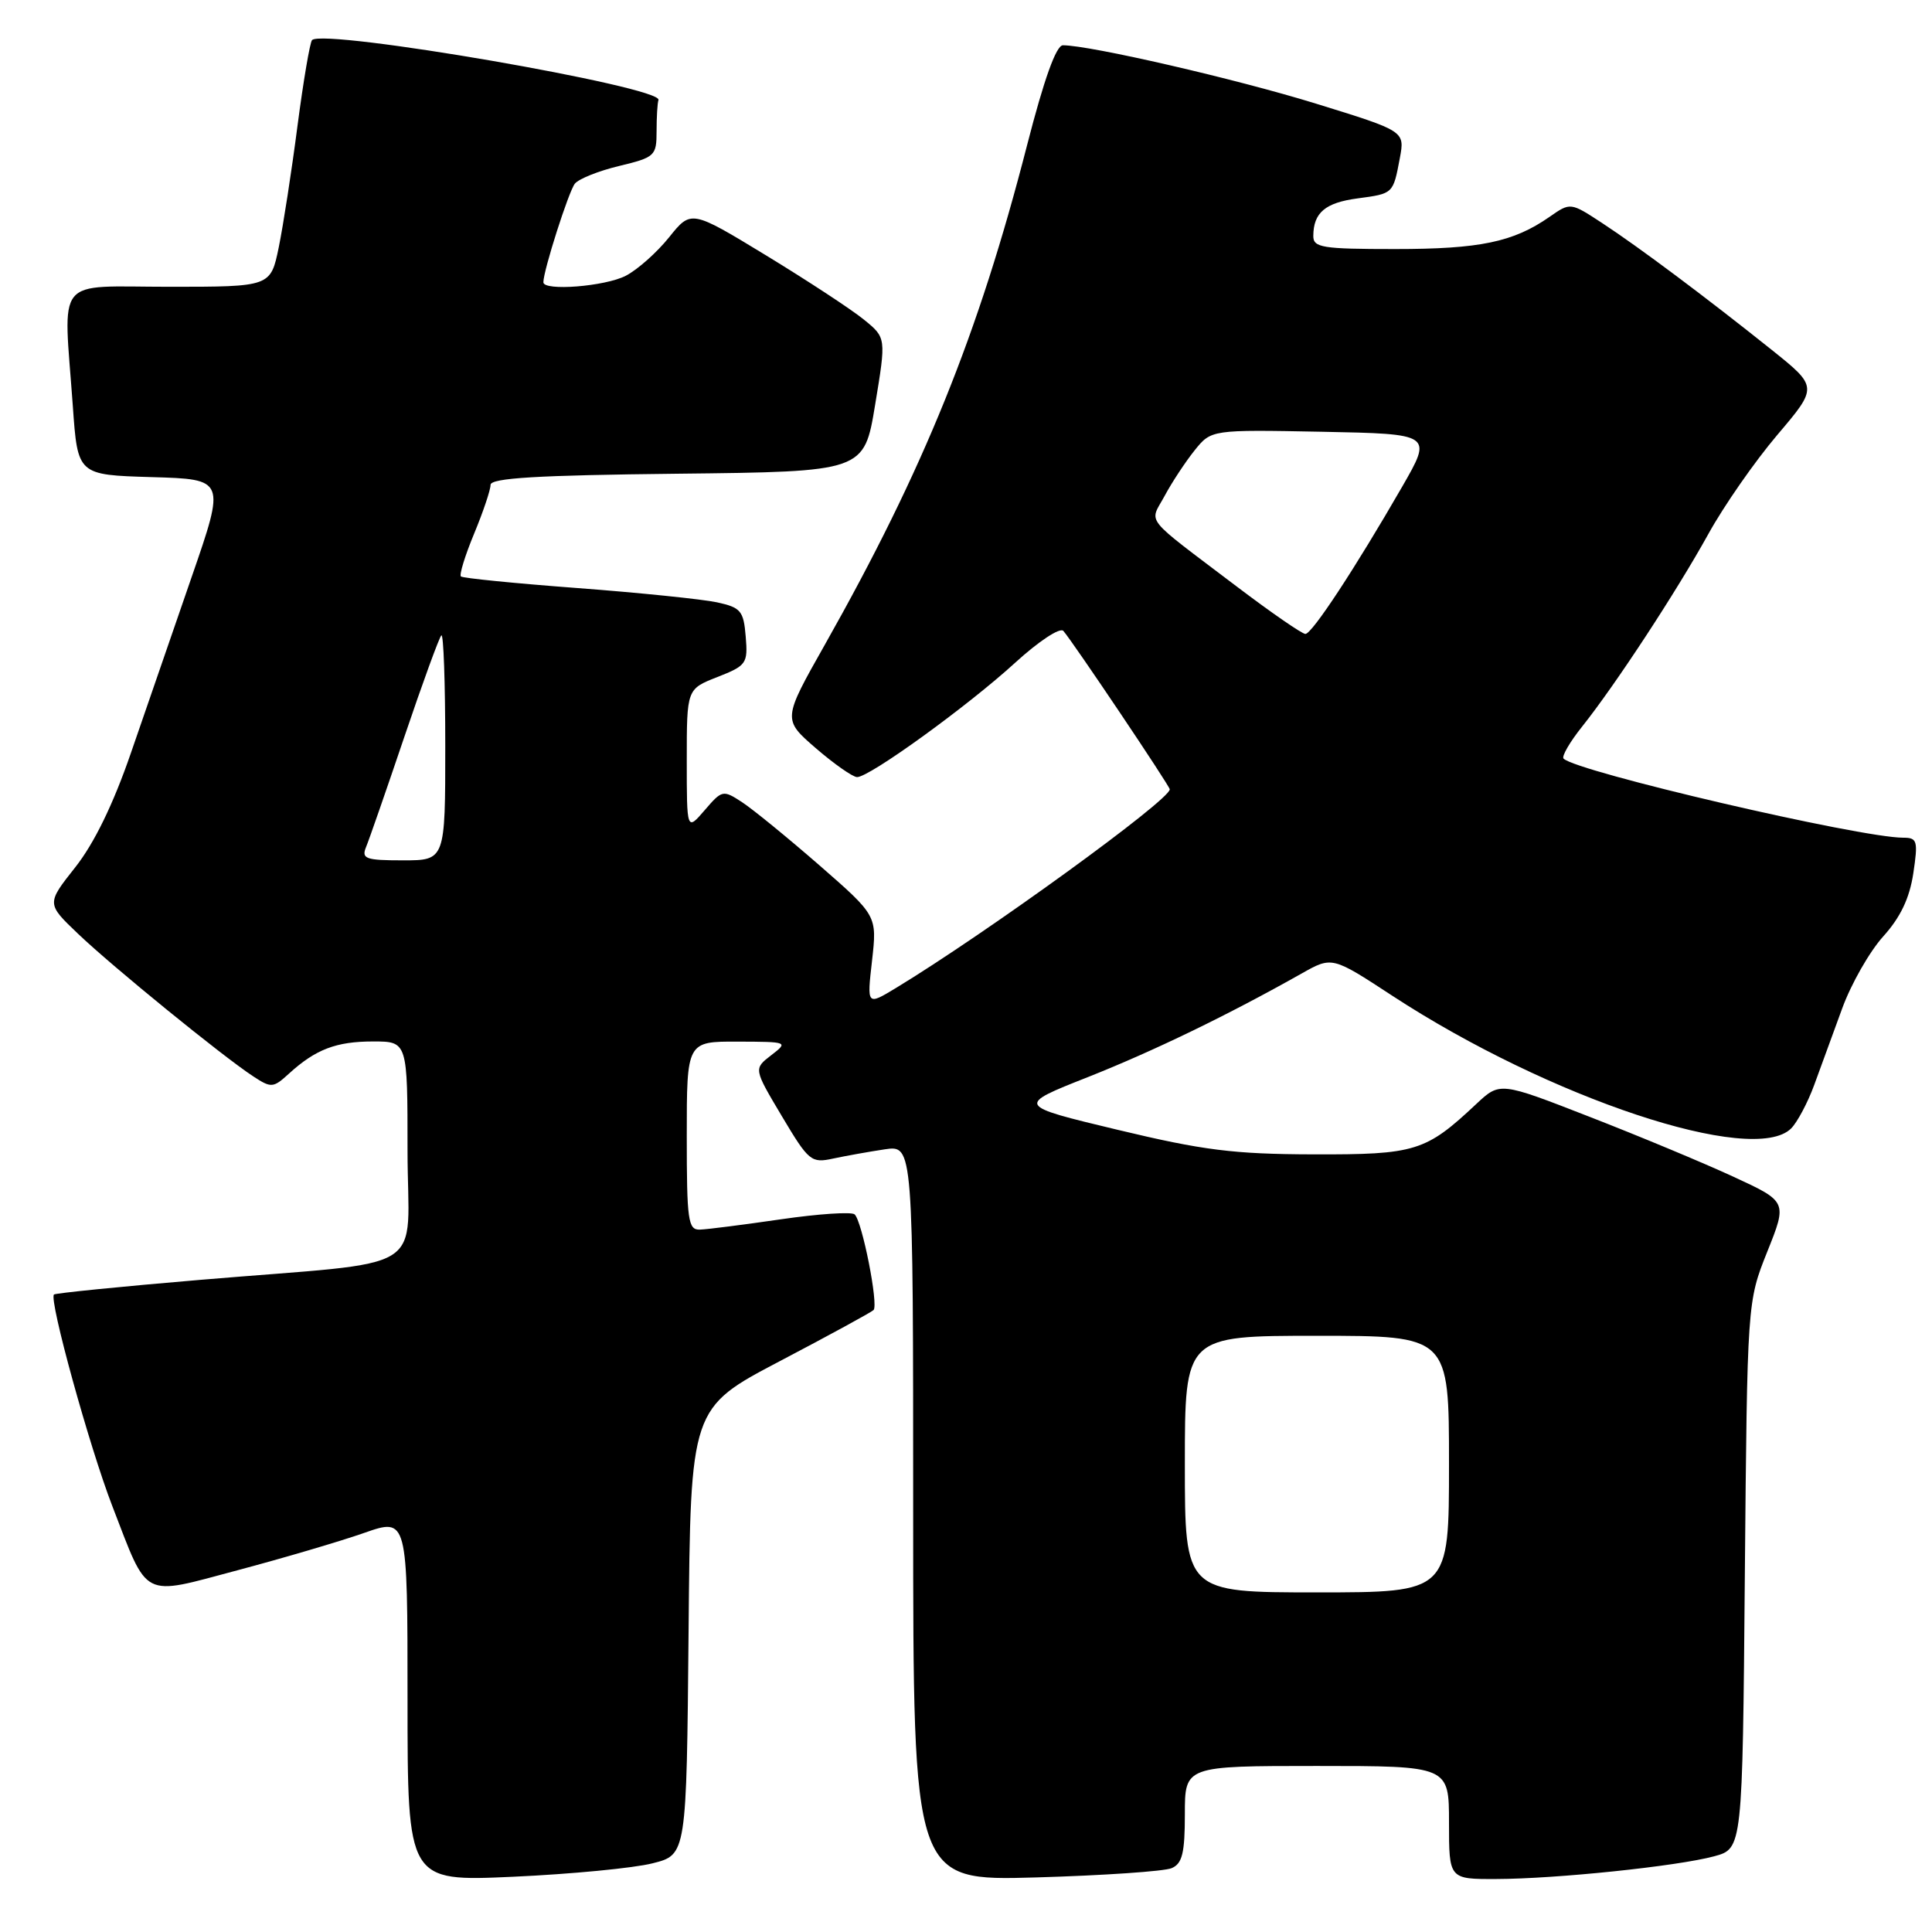 <?xml version="1.0" encoding="UTF-8" standalone="no"?>
<!DOCTYPE svg PUBLIC "-//W3C//DTD SVG 1.1//EN" "http://www.w3.org/Graphics/SVG/1.1/DTD/svg11.dtd" >
<svg xmlns="http://www.w3.org/2000/svg" xmlns:xlink="http://www.w3.org/1999/xlink" version="1.1" viewBox="0 0 256 256">
 <g >
 <path fill="currentColor"
d=" M 86.46 246.90 C 90.97 245.77 90.97 245.77 91.24 216.17 C 91.50 186.57 91.50 186.57 103.35 180.35 C 109.87 176.93 115.45 173.88 115.75 173.59 C 116.43 172.90 114.24 161.81 113.24 160.91 C 112.83 160.55 108.45 160.84 103.50 161.56 C 98.55 162.28 93.71 162.90 92.75 162.93 C 91.17 162.99 91.00 161.76 91.00 150.50 C 91.00 138.00 91.00 138.00 97.75 138.02 C 104.43 138.04 104.48 138.06 102.18 139.83 C 99.86 141.62 99.86 141.62 103.60 147.90 C 107.17 153.89 107.48 154.15 110.42 153.51 C 112.11 153.15 115.19 152.60 117.25 152.29 C 121.00 151.74 121.00 151.74 121.00 200.49 C 121.00 249.23 121.00 249.23 137.25 248.77 C 146.19 248.51 154.29 247.96 155.25 247.54 C 156.66 246.94 157.00 245.53 157.00 240.39 C 157.00 234.00 157.00 234.00 174.50 234.00 C 192.00 234.00 192.00 234.00 192.00 241.50 C 192.00 249.00 192.00 249.00 198.25 248.98 C 206.19 248.96 222.23 247.29 227.13 245.97 C 230.89 244.95 230.89 244.95 231.20 208.73 C 231.52 172.50 231.52 172.50 234.17 165.86 C 236.83 159.22 236.83 159.22 229.66 155.91 C 225.72 154.09 217.16 150.52 210.62 147.98 C 198.75 143.35 198.75 143.35 195.62 146.28 C 188.91 152.58 187.58 153.00 174.00 152.96 C 163.44 152.93 159.41 152.42 148.07 149.70 C 134.64 146.48 134.64 146.48 144.13 142.73 C 152.90 139.25 162.67 134.52 172.50 128.98 C 176.51 126.72 176.51 126.72 184.50 131.95 C 205.28 145.53 232.33 154.52 237.34 149.52 C 238.15 148.70 239.53 146.12 240.39 143.77 C 241.25 141.42 242.92 136.85 244.10 133.62 C 245.28 130.38 247.72 126.10 249.52 124.10 C 251.81 121.57 253.02 119.04 253.52 115.74 C 254.17 111.41 254.05 111.00 252.19 111.00 C 246.43 111.00 208.93 102.27 207.18 100.52 C 206.90 100.23 208.01 98.31 209.66 96.25 C 214.07 90.71 222.11 78.44 226.37 70.75 C 228.42 67.03 232.53 61.13 235.50 57.63 C 240.90 51.27 240.90 51.27 234.70 46.31 C 225.95 39.32 217.21 32.78 212.30 29.56 C 208.09 26.80 208.09 26.80 205.30 28.75 C 200.51 32.08 196.08 33.00 184.85 33.00 C 175.18 33.00 174.00 32.81 174.02 31.25 C 174.04 28.18 175.60 26.86 179.88 26.29 C 184.64 25.65 184.59 25.70 185.49 20.93 C 186.15 17.37 186.15 17.37 174.33 13.72 C 163.78 10.46 144.42 6.00 140.84 6.00 C 139.95 6.00 138.34 10.49 136.09 19.25 C 129.65 44.32 122.39 62.24 109.30 85.42 C 103.70 95.33 103.70 95.33 108.10 99.14 C 110.52 101.23 112.98 102.95 113.56 102.97 C 115.16 103.02 128.22 93.57 134.53 87.80 C 137.63 84.97 140.46 83.10 140.90 83.60 C 142.12 84.98 155.00 104.15 155.00 104.59 C 155.00 106.02 130.62 123.70 118.69 130.93 C 114.87 133.24 114.87 133.24 115.55 127.29 C 116.22 121.33 116.22 121.33 108.59 114.67 C 104.39 111.01 99.78 107.25 98.35 106.31 C 95.80 104.64 95.68 104.67 93.37 107.36 C 91.00 110.11 91.00 110.11 91.00 100.71 C 91.00 91.30 91.00 91.30 95.06 89.71 C 98.92 88.19 99.11 87.92 98.81 84.34 C 98.53 80.93 98.16 80.50 95.00 79.81 C 93.08 79.40 84.75 78.54 76.50 77.92 C 68.25 77.30 61.31 76.61 61.07 76.38 C 60.84 76.16 61.62 73.61 62.82 70.72 C 64.02 67.83 65.00 64.92 65.00 64.25 C 65.00 63.34 71.16 62.97 89.75 62.77 C 114.50 62.50 114.50 62.50 115.96 53.63 C 117.43 44.75 117.43 44.75 114.46 42.34 C 112.83 41.01 107.02 37.20 101.54 33.86 C 91.58 27.80 91.58 27.80 88.66 31.44 C 87.05 33.45 84.47 35.74 82.92 36.54 C 80.18 37.96 72.00 38.60 72.00 37.40 C 72.00 35.86 75.35 25.37 76.17 24.34 C 76.68 23.70 79.33 22.64 82.05 21.99 C 86.78 20.85 87.00 20.65 87.00 17.40 C 87.00 15.53 87.11 13.66 87.25 13.25 C 87.83 11.51 42.92 3.75 41.35 5.31 C 41.07 5.60 40.20 10.71 39.42 16.67 C 38.65 22.63 37.53 29.86 36.94 32.75 C 35.86 38.00 35.86 38.00 22.43 38.00 C 7.03 38.00 8.40 36.31 9.65 53.81 C 10.29 62.93 10.29 62.93 20.09 63.22 C 29.88 63.50 29.88 63.50 25.38 76.50 C 22.91 83.65 19.29 94.13 17.34 99.79 C 15.01 106.55 12.49 111.73 9.98 114.91 C 6.16 119.74 6.16 119.74 10.33 123.72 C 14.88 128.07 29.50 139.97 33.55 142.62 C 35.94 144.19 36.20 144.17 38.29 142.26 C 41.82 139.04 44.55 138.00 49.43 138.00 C 54.00 138.00 54.00 138.00 54.00 152.44 C 54.00 169.19 57.58 166.96 26.50 169.59 C 16.05 170.47 7.34 171.35 7.15 171.53 C 6.46 172.19 11.84 191.69 14.88 199.56 C 19.71 212.05 18.62 211.49 31.50 208.06 C 37.55 206.45 45.09 204.23 48.25 203.12 C 54.00 201.11 54.00 201.11 54.00 225.21 C 54.00 249.31 54.00 249.31 67.98 248.68 C 75.67 248.33 83.99 247.53 86.46 246.90 Z  M 157.00 194.00 C 157.00 177.00 157.00 177.00 174.50 177.00 C 192.00 177.00 192.00 177.00 192.00 194.00 C 192.00 211.00 192.00 211.00 174.50 211.00 C 157.00 211.00 157.00 211.00 157.00 194.00 Z  M 48.50 112.25 C 48.90 111.29 51.19 104.70 53.59 97.60 C 55.99 90.51 58.19 84.47 58.48 84.19 C 58.77 83.90 59.00 90.49 59.00 98.83 C 59.00 114.00 59.00 114.00 53.39 114.00 C 48.45 114.00 47.87 113.79 48.50 112.25 Z  M 163.92 77.75 C 151.26 68.15 152.30 69.46 154.33 65.69 C 155.29 63.90 157.08 61.19 158.29 59.68 C 160.50 56.93 160.50 56.93 175.16 57.21 C 189.82 57.50 189.82 57.50 185.79 64.50 C 179.57 75.29 173.85 84.00 172.97 84.00 C 172.53 84.00 168.46 81.19 163.92 77.75 Z "/>
</g>
</svg>